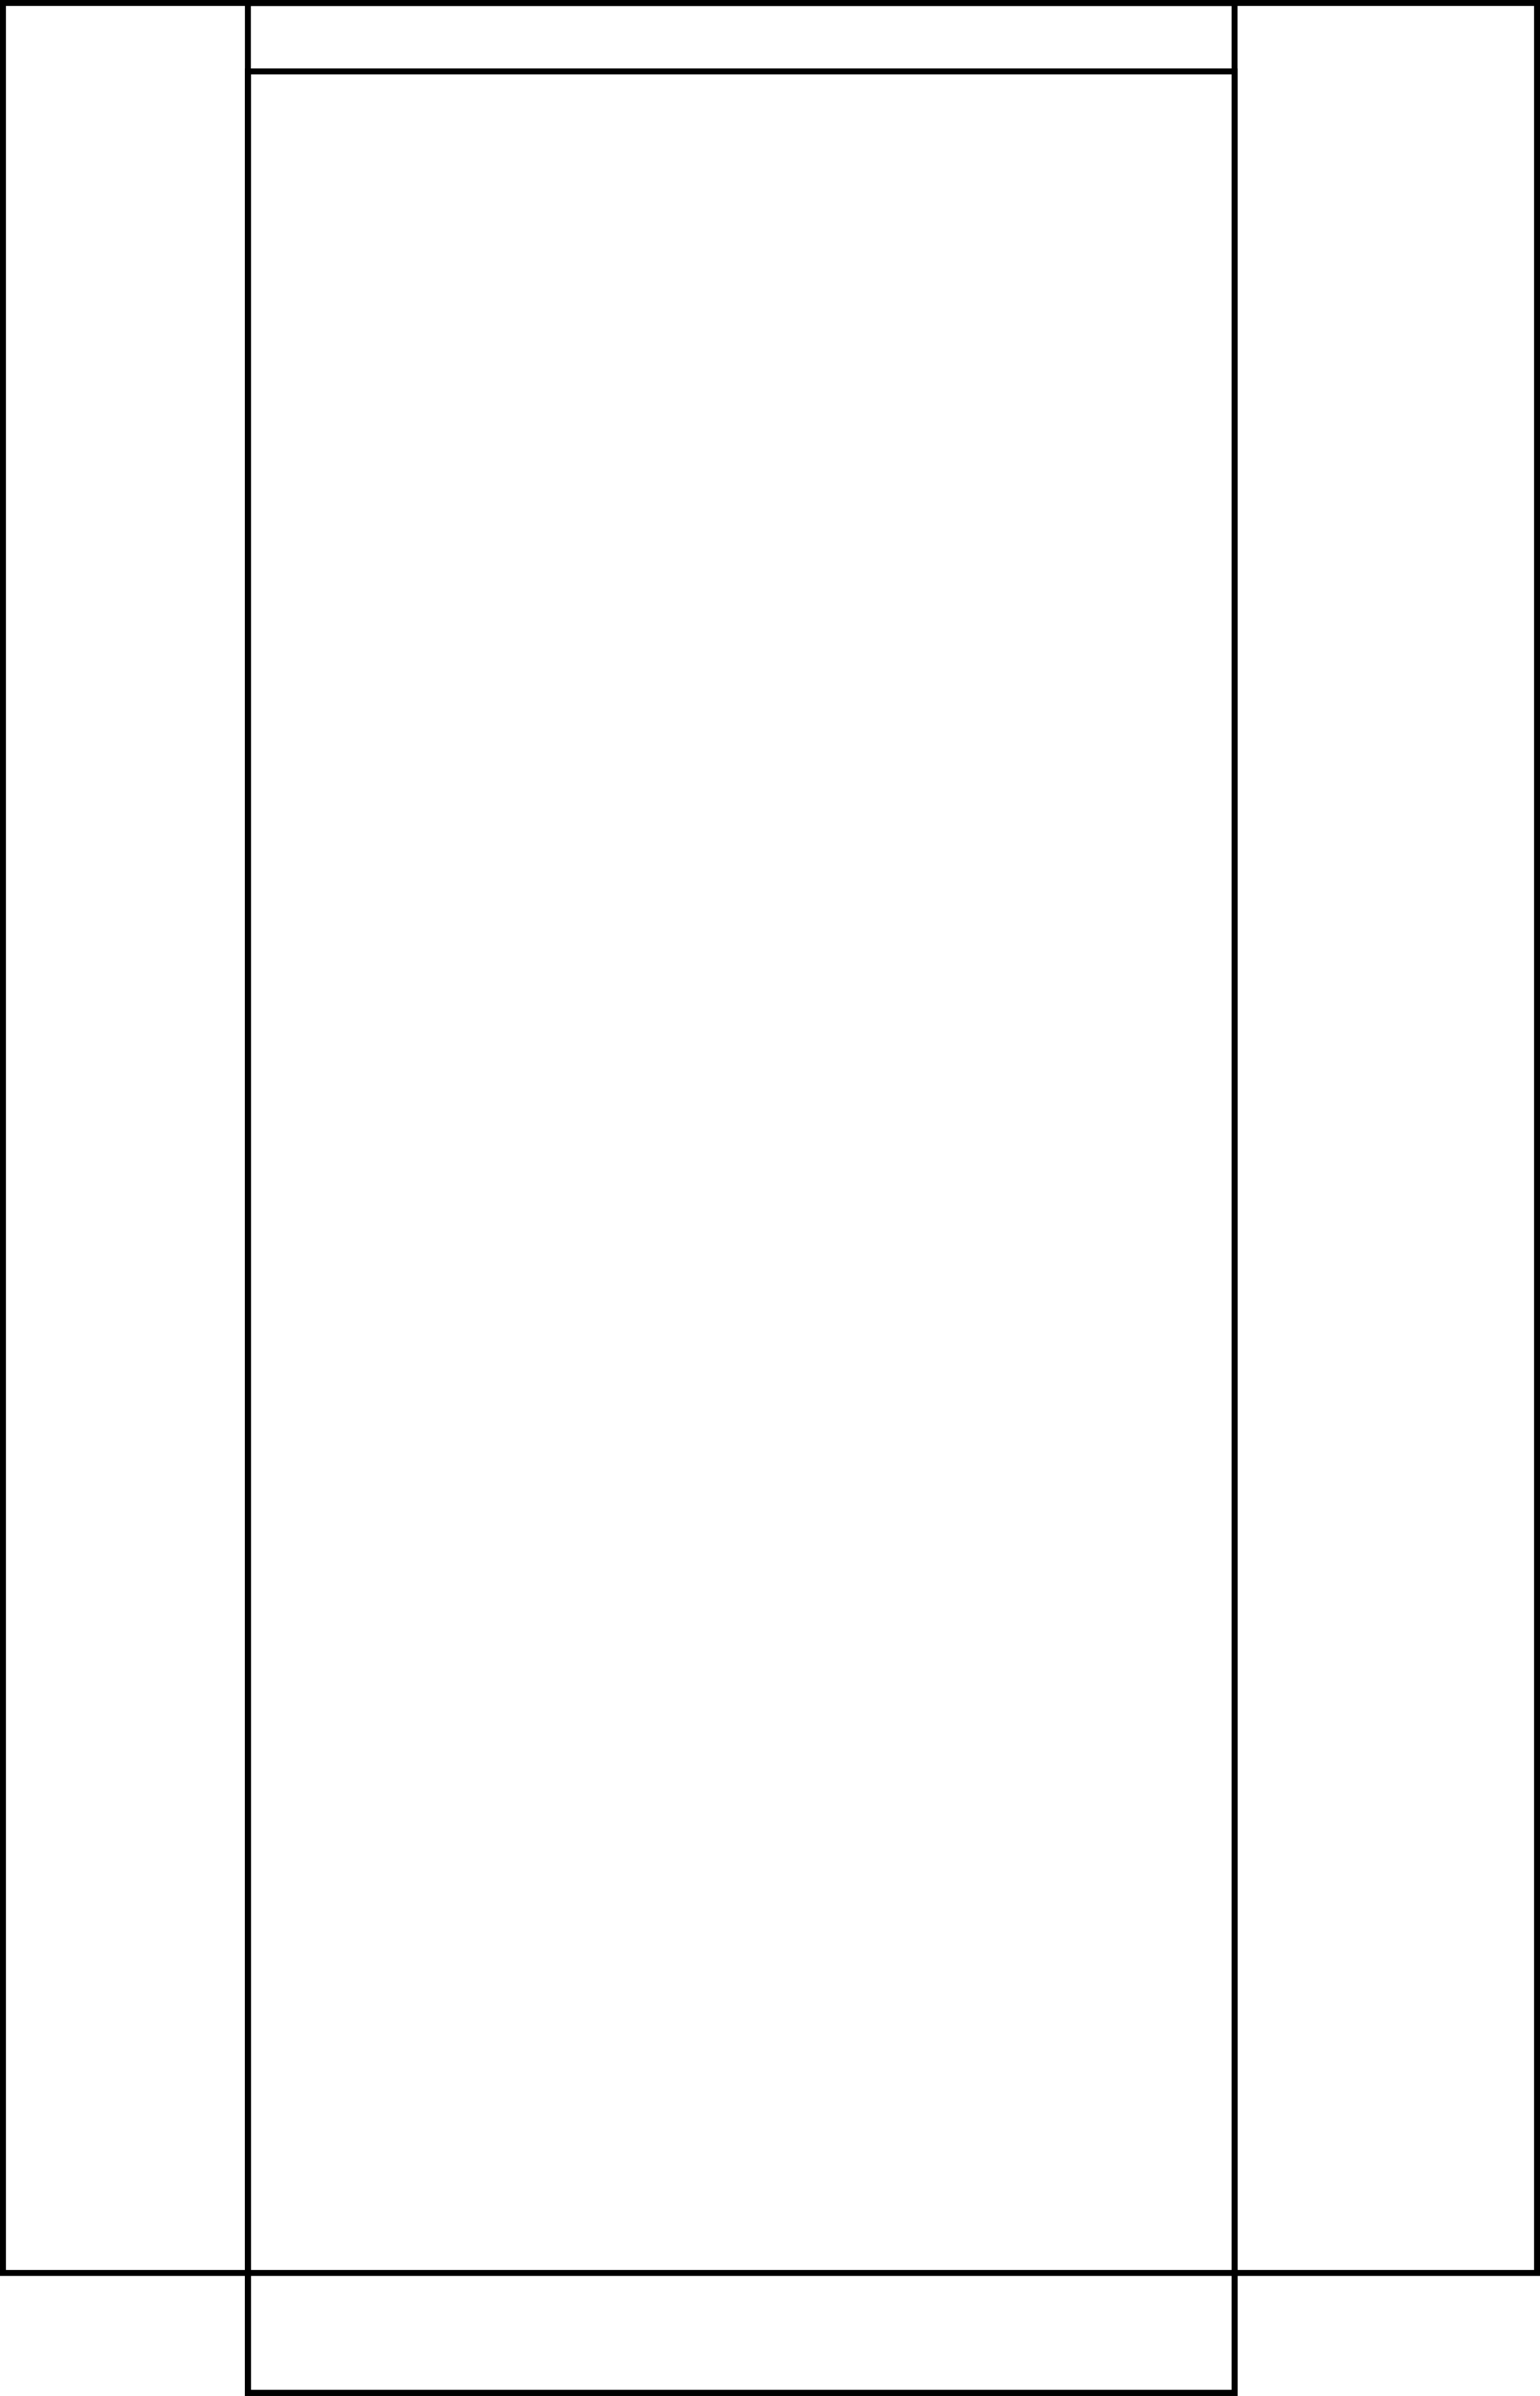 <svg xmlns="http://www.w3.org/2000/svg" width="270" height="420" viewBox="0 0 270 420"><g transform="translate(-53 -4394)"><g transform="translate(53 4394)" fill="none" stroke="#000" stroke-width="1"><rect width="270" height="399" stroke="none"/><rect x="0.5" y="0.5" width="269" height="398" fill="none"/></g><g transform="translate(96 4394)" fill="none" stroke="#000" stroke-width="1"><rect width="174" height="420" stroke="none"/><rect x="0.5" y="0.5" width="173" height="419" fill="none"/></g><g transform="translate(96 4406)" fill="none" stroke="#000" stroke-width="1"><rect width="174" height="408" stroke="none"/><rect x="0.5" y="0.5" width="173" height="407" fill="none"/></g></g></svg>